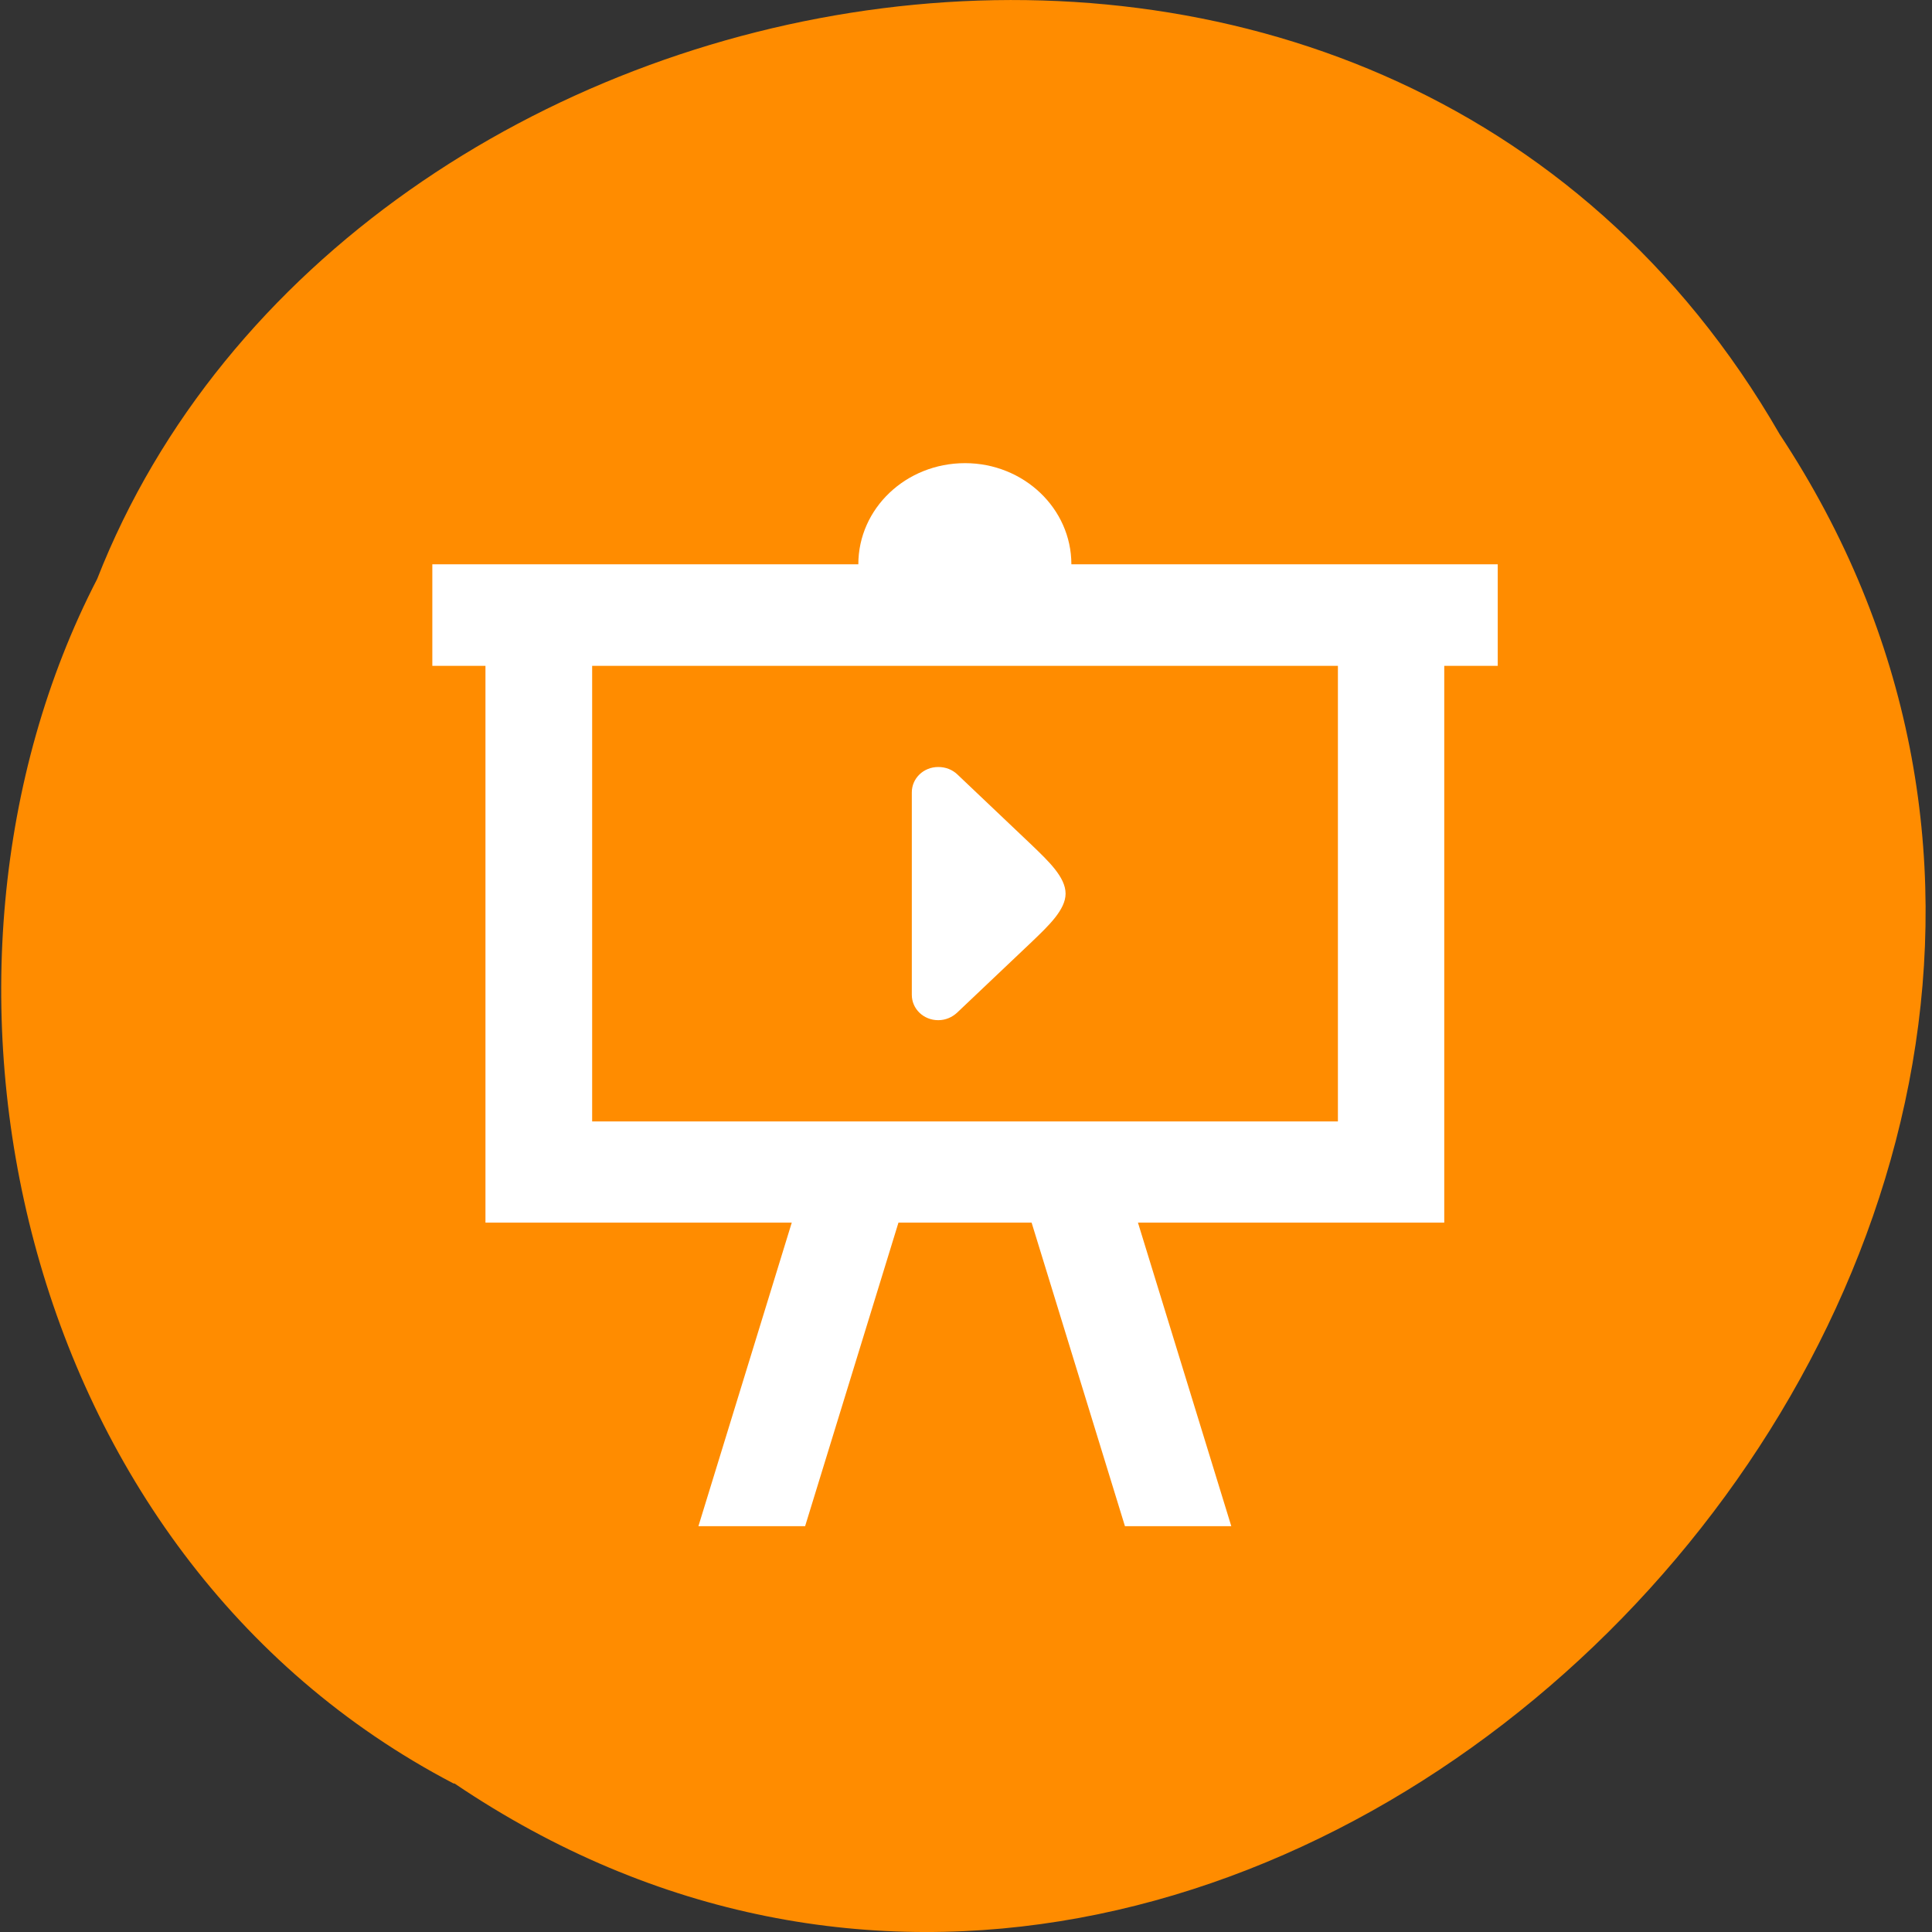 <svg xmlns="http://www.w3.org/2000/svg" viewBox="0 0 22 22"><rect x="0" y="0" width="22" height="22" fill="#333333" stroke="none"/><path d="m 5.176 20.309 c 9.246 6.246 21.18 -6.148 15.09 -15.363 c -4.539 -7.879 -16.316 -5.609 -19.16 1.648 c -2.313 4.477 -0.949 11.1 4.059 13.715" fill="#ff8c00"/><path d="m 4.922 6.426 h 4.852 c 0 -0.637 0.543 -1.152 1.215 -1.152 c 0.668 0 1.211 0.516 1.211 1.152 h 4.855 v 1.156 h -0.609 v 6.34 h -3.488 l 1.063 3.457 h -1.211 l -1.063 -3.457 h -1.516 l -1.063 3.457 h -1.215 l 1.063 -3.457 h -3.488 v -6.34 h -0.605 v -1.156 m 1.82 1.156 v 5.188 h 8.492 v -5.188 h -8.492 m 4.156 3.949 c -0.055 0.051 -0.129 0.086 -0.215 0.086 c -0.168 0 -0.301 -0.129 -0.301 -0.289 v -2.305 c 0 -0.16 0.133 -0.289 0.301 -0.289 c 0.086 0 0.16 0.031 0.215 0.082 l 0.848 0.805 c 0.191 0.184 0.387 0.367 0.387 0.555 c 0 0.184 -0.195 0.367 -0.387 0.551" fill="#fff"/></svg>